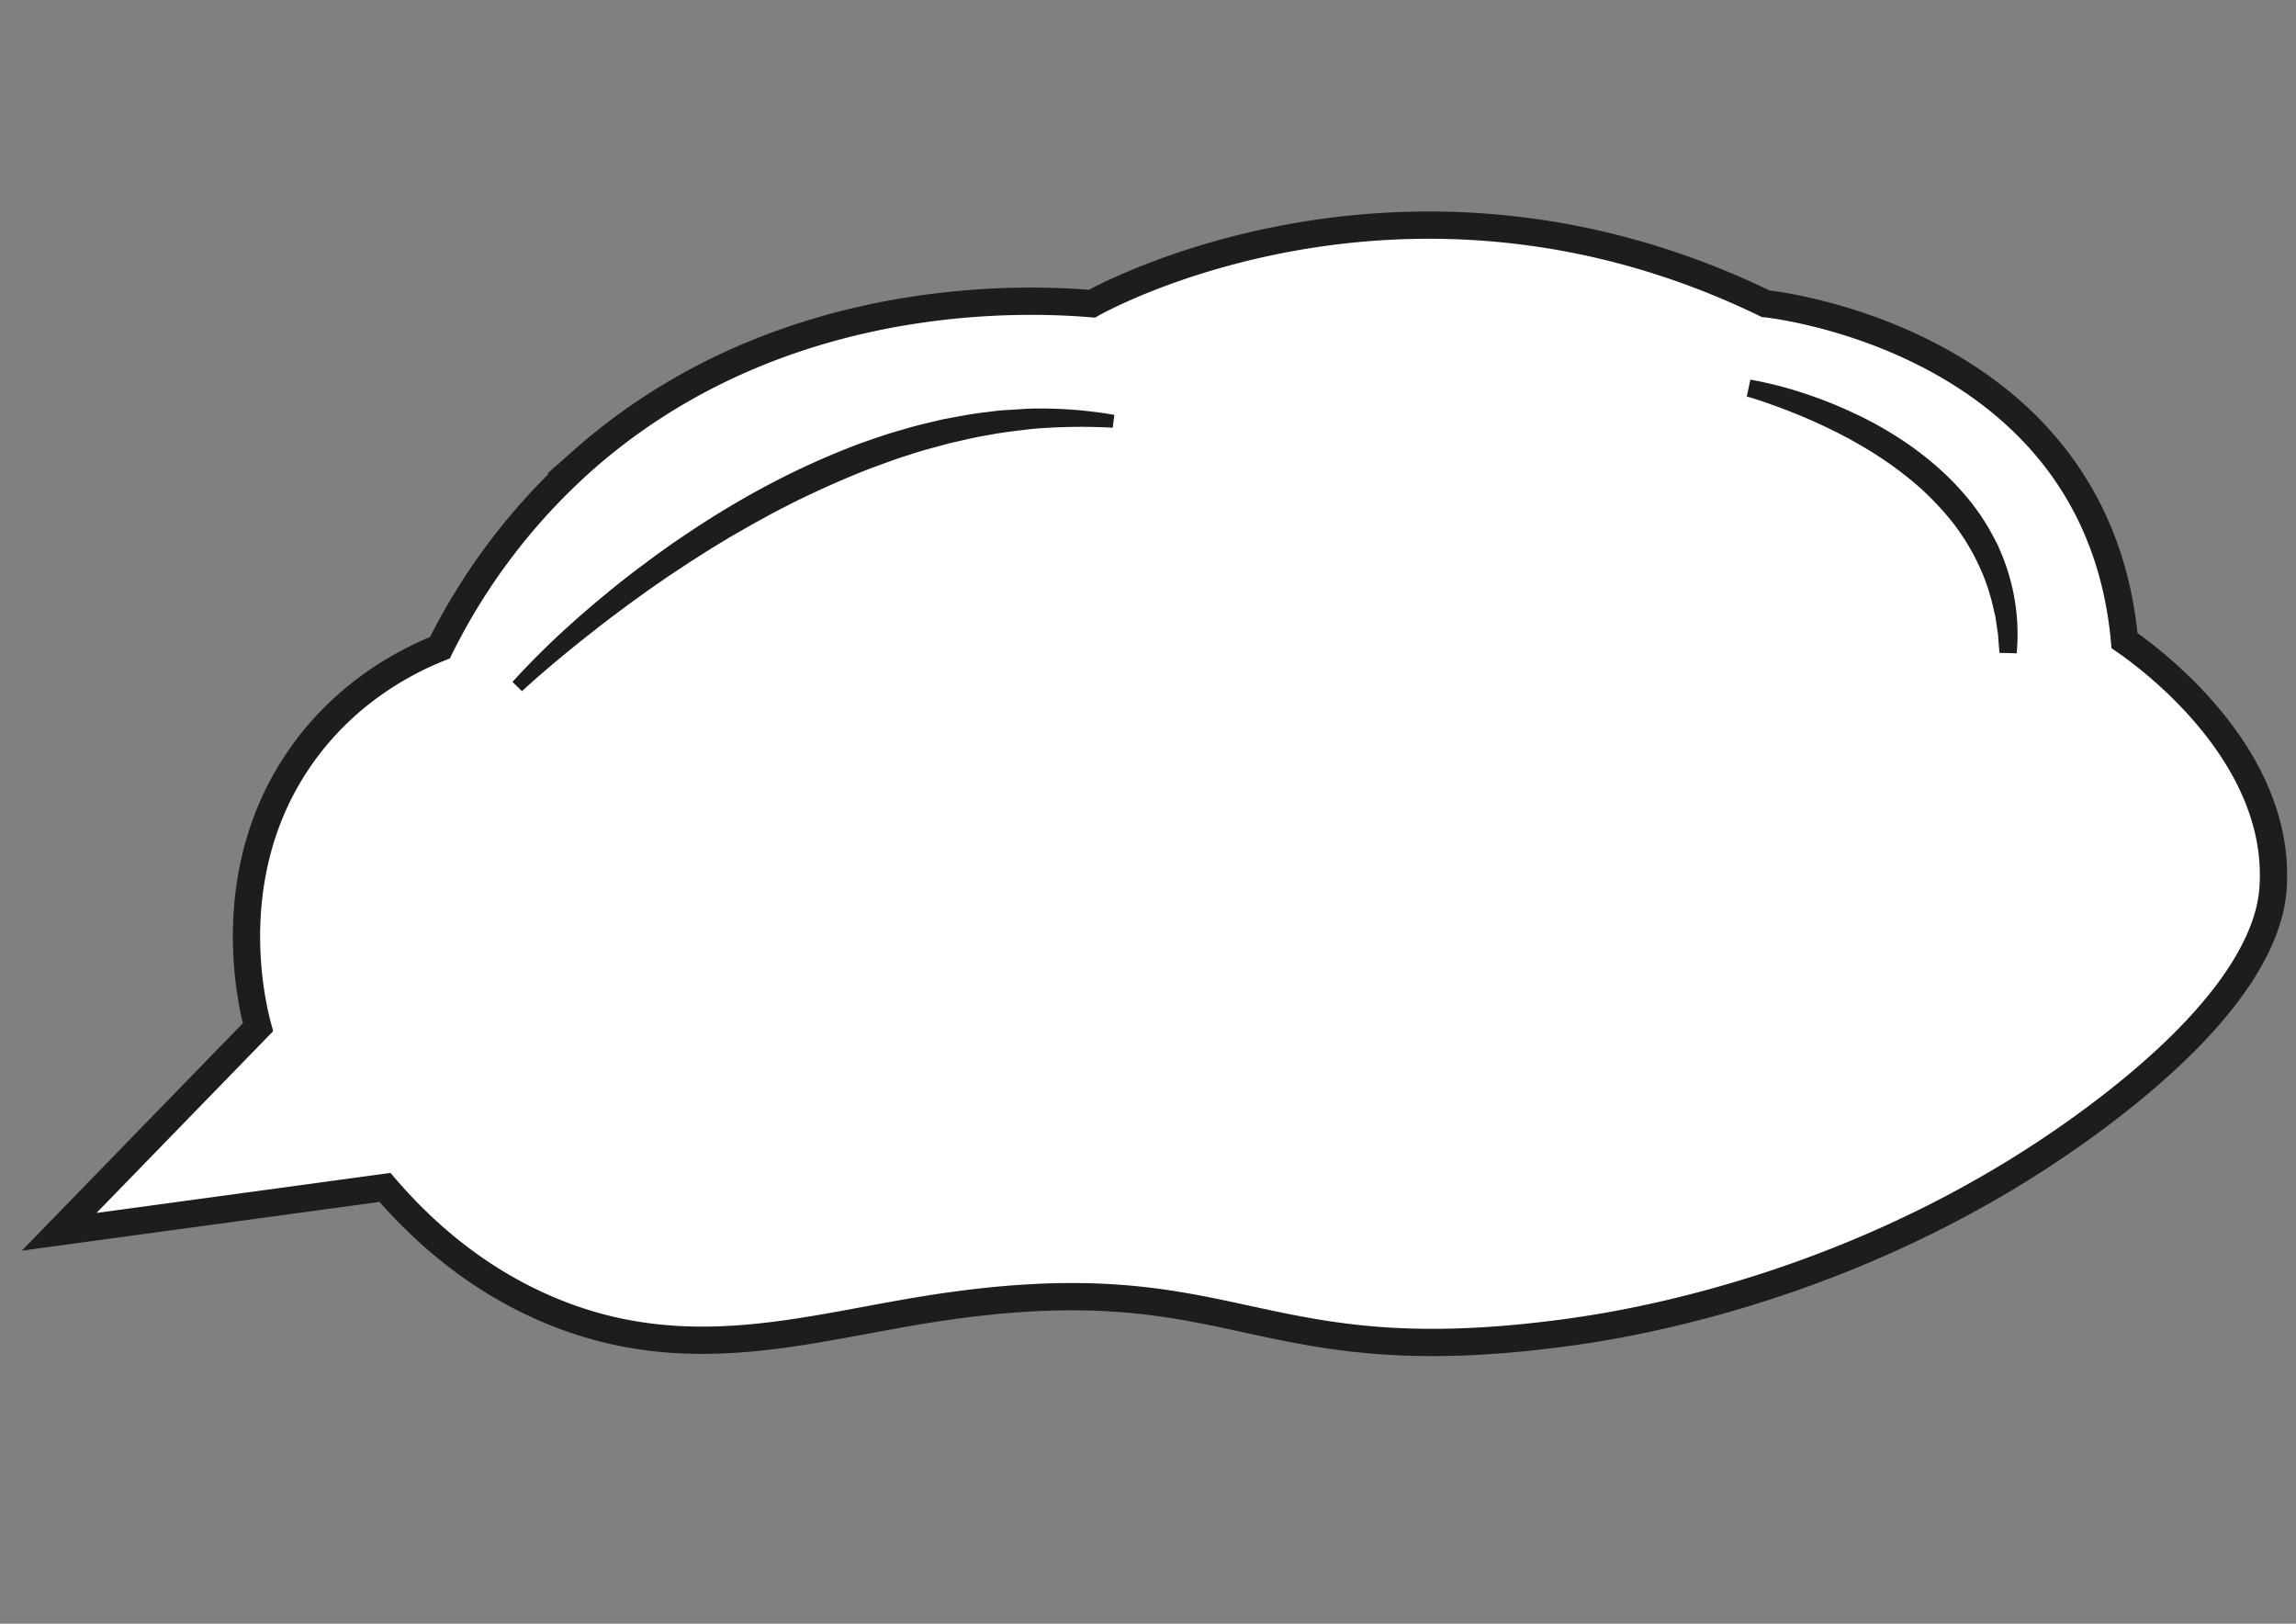 <svg id="cloud" xmlns="http://www.w3.org/2000/svg" viewBox="0 0 841.89 595.28"><rect x="0" y="0" width="841.89" height="595.28" fill="#808080" stroke="none"/><defs><style>.cls-1,.cls-2{fill:#fff;}.cls-1{stroke:#1d1d1b;stroke-miterlimit:10;stroke-width:10px;}.cls-3{fill:#1d1d1b;}</style></defs><path class="cls-1" d="M141.16,435.33c12.46,14.48,32.16,33.23,60.61,45.12,48.89,20.42,91.78,7.24,135.67,0,117.33-19.36,118.5,24.11,236.91,8.1,21.79-2.95,112.19-16.66,196.49-80.57,58.54-44.38,62.18-73.58,62.7-83.45,2.62-49.29-47.52-84.85-54.53-89.67C768.89,123.49,647.39,111.34,647.39,111.34c-133.64-64.8-247,0-247,0-22.53-1.85-113.94-6.78-186.54,57.34a226.86,226.86,0,0,0-52.54,68.78c-11,4.39-33.23,15.14-50.23,38.8C80,319.44,92.59,369.21,94.59,376.6l-72.9,75Z"/><path class="cls-2" d="M189.62,251.63s107.32-111.37,218.69-97.2"/><path class="cls-3" d="M187.91,250a295.69,295.69,0,0,1,22.19-21.9c3.85-3.47,7.82-6.82,11.82-10.14,2-1.63,4-3.3,6.05-4.9s4.1-3.2,6.17-4.76l6.26-4.65,6.36-4.54c4.3-2.92,8.62-5.83,13-8.6,8.8-5.57,17.86-10.76,27.19-15.47a286,286,0,0,1,28.76-12.58c4.95-1.72,9.88-3.5,15-4.87,5-1.56,10.15-2.7,15.26-3.91,5.18-.94,10.33-2,15.57-2.56,2.6-.35,5.21-.69,7.84-.81s5.25-.36,7.87-.49a158.84,158.84,0,0,1,31.36,2.28l-.6,4.71a210.7,210.7,0,0,0-30.27.51c-5,.64-10,1.13-14.95,2.13-5,.76-9.87,2-14.78,3.1-4.85,1.36-9.75,2.53-14.52,4.17-4.83,1.45-9.54,3.29-14.3,5-9.42,3.64-18.65,7.79-27.75,12.23l-6.77,3.47c-2.25,1.17-4.45,2.42-6.68,3.63s-4.42,2.49-6.63,3.75-4.41,2.52-6.56,3.86c-4.37,2.6-8.65,5.35-12.92,8.11l-6.37,4.21-6.29,4.33q-6.24,4.42-12.39,9c-2.05,1.52-4.07,3.08-6.1,4.62l-6,4.71c-8,6.34-15.88,12.93-23.36,19.75Z"/><path class="cls-2" d="M641.18,142.28s97.19,20.25,95.17,97.2"/><path class="cls-3" d="M641.82,139.19a134.94,134.94,0,0,1,18.38,4.59,157,157,0,0,1,17.63,6.78l4.28,2c1.43.69,2.82,1.44,4.24,2.16,2.78,1.52,5.55,3.07,8.24,4.78A118.75,118.75,0,0,1,710,170.87a101.24,101.24,0,0,1,13.31,14l2.88,3.93c.89,1.37,1.74,2.76,2.6,4.14s1.6,2.84,2.37,4.27l1.14,2.17c.38.72.66,1.49,1,2.24a76.93,76.93,0,0,1,6.18,37.89l-6.32-.16-.37-4.44-.15-2.21c-.09-.73-.22-1.46-.33-2.18l-.63-4.36c-.33-1.43-.67-2.85-1-4.27a74.4,74.4,0,0,0-5.9-16.31A81.11,81.11,0,0,0,715.55,191a105.87,105.87,0,0,0-12.06-12.65,131,131,0,0,0-14.11-10.69c-2.46-1.65-5-3.17-7.6-4.67-1.3-.73-2.58-1.49-3.9-2.2l-4-2.09c-5.35-2.69-10.82-5.19-16.42-7.4-2.78-1.14-5.62-2.15-8.45-3.18s-5.75-2-8.52-2.74Z"/></svg>